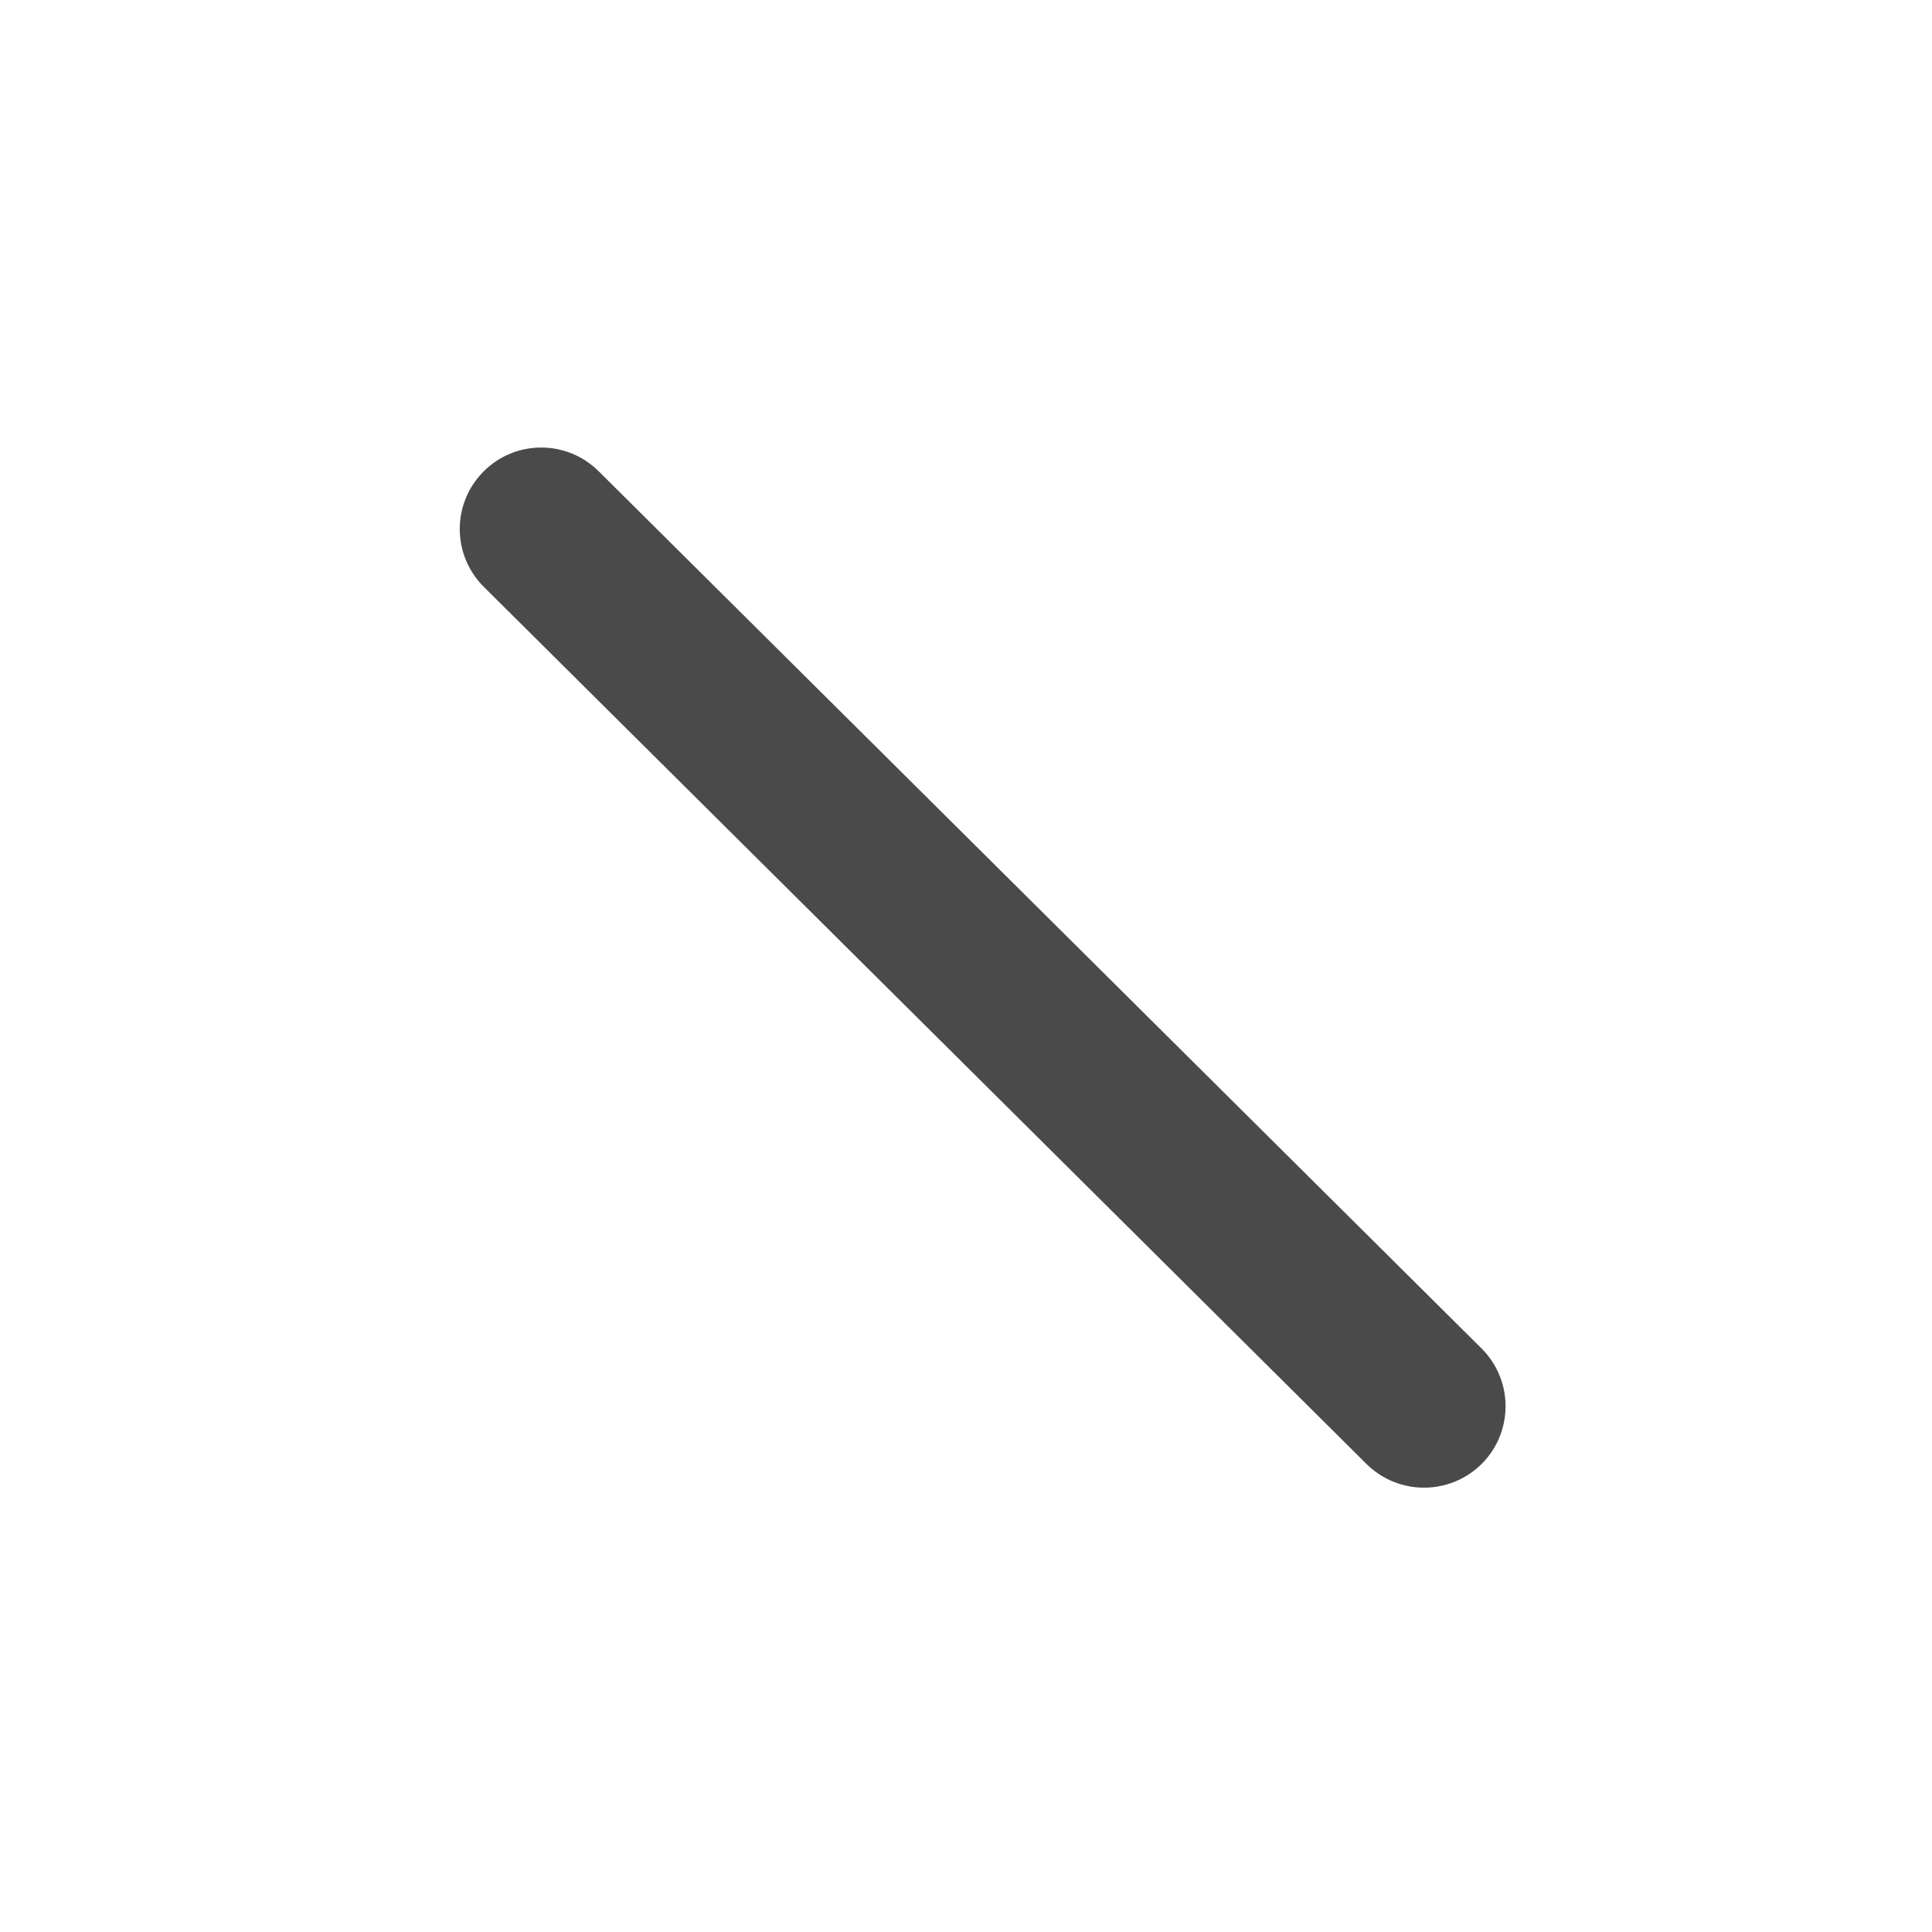<?xml version="1.0" encoding="utf-8"?>
<!-- Generator: Adobe Illustrator 15.0.0, SVG Export Plug-In . SVG Version: 6.00 Build 0)  -->
<!DOCTYPE svg PUBLIC "-//W3C//DTD SVG 1.1//EN" "http://www.w3.org/Graphics/SVG/1.1/DTD/svg11.dtd">
<svg version="1.1" id="レイヤー_1" xmlns="http://www.w3.org/2000/svg" xmlns:xlink="http://www.w3.org/1999/xlink" x="0px"
	 y="0px" width="29.628px" height="29.627px" viewBox="0 0 29.628 29.627" enable-background="new 0 0 29.628 29.627"
	 xml:space="preserve">
<g>
	<defs>
		<rect id="SVGID_1_" y="0" width="29.628" height="29.628"/>
	</defs>
	<clipPath id="SVGID_2_">
		<use xlink:href="#SVGID_1_"  overflow="visible"/>
	</clipPath>
	<path clip-path="url(#SVGID_2_)" fill="#4A4A4A" d="M21.838,22.814c-0.319,0-0.637-0.121-0.881-0.362L7.42,9
		C6.93,8.513,6.927,7.722,7.414,7.232C7.9,6.742,8.692,6.74,9.181,7.227l13.538,13.451c0.49,0.487,0.493,1.278,0.006,1.769
		C22.48,22.691,22.159,22.814,21.838,22.814"/>
</g>
</svg>
